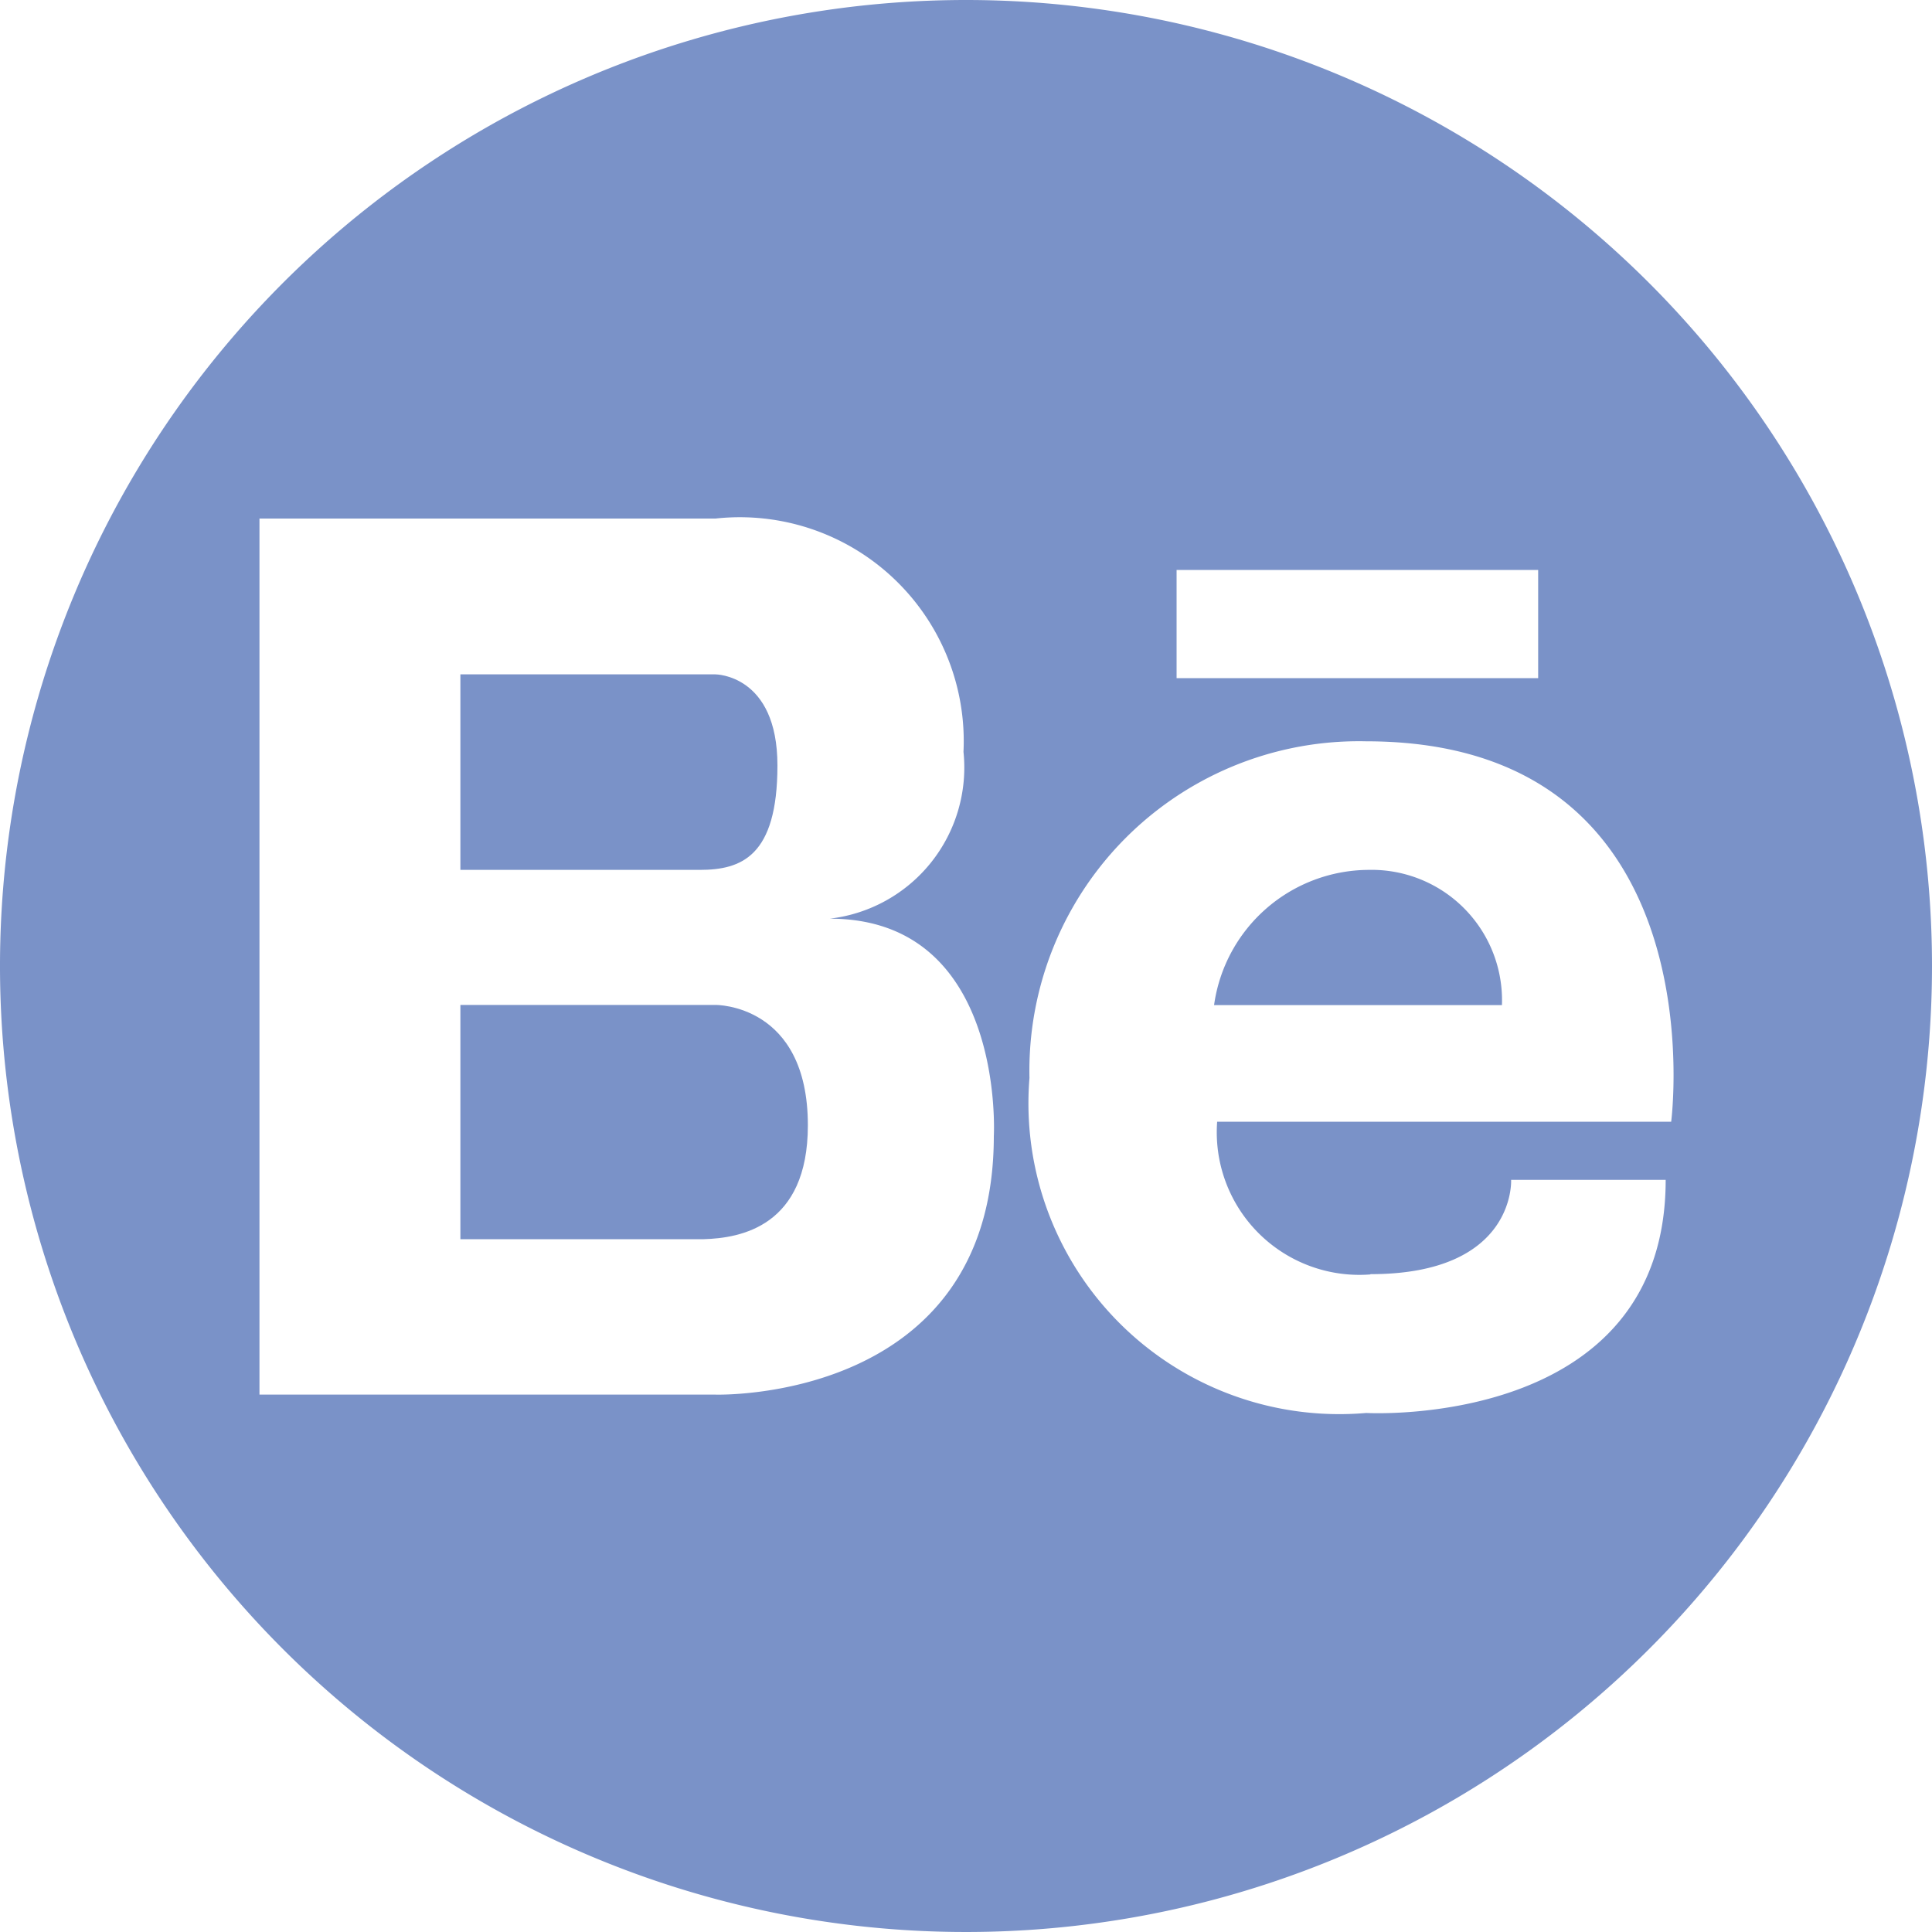 <svg xmlns="http://www.w3.org/2000/svg" width="20" height="20" viewBox="0 0 20 20"><g transform="translate(0)"><g transform="translate(0)"><path d="M26.576,35.061c0-.943-.642-.943-.642-.943H23.294v2.024h2.477C26.2,36.142,26.576,36.005,26.576,35.061Z" transform="translate(-18.528 -27.137)" fill="#7a92c8"/><path d="M25.935,50.846H23.294v2.425h2.519c.379-.011,1.078-.13,1.078-1.179C26.891,50.833,25.935,50.846,25.935,50.846Z" transform="translate(-18.528 -40.443)" fill="#7a92c8"/><path d="M63.036,44.011a1.623,1.623,0,0,0-1.6,1.4h2.98A1.35,1.35,0,0,0,63.036,44.011Z" transform="translate(-48.868 -35.006)" fill="#7a92c8"/><path d="M10,0A10,10,0,1,0,20,10,10,10,0,0,0,10,0Zm2.18,5.9h3.743V7.02H12.18Zm-1.892,5.859c0,2.769-2.882,2.678-2.882,2.678H2.686V5.368H7.407A2.318,2.318,0,0,1,9.974,7.783,1.575,1.575,0,0,1,8.589,9.51C10.414,9.51,10.288,11.762,10.288,11.762Zm3.9,1.431c1.508,0,1.455-.976,1.455-.976h1.6c0,2.59-3.1,2.413-3.1,2.413a3.218,3.218,0,0,1-3.486-3.468,3.411,3.411,0,0,1,3.485-3.485c3.672,0,3.158,3.938,3.158,3.938h-4.7A1.476,1.476,0,0,0,14.185,13.193Z" transform="translate(0)" fill="#7a92c8"/></g></g></svg>